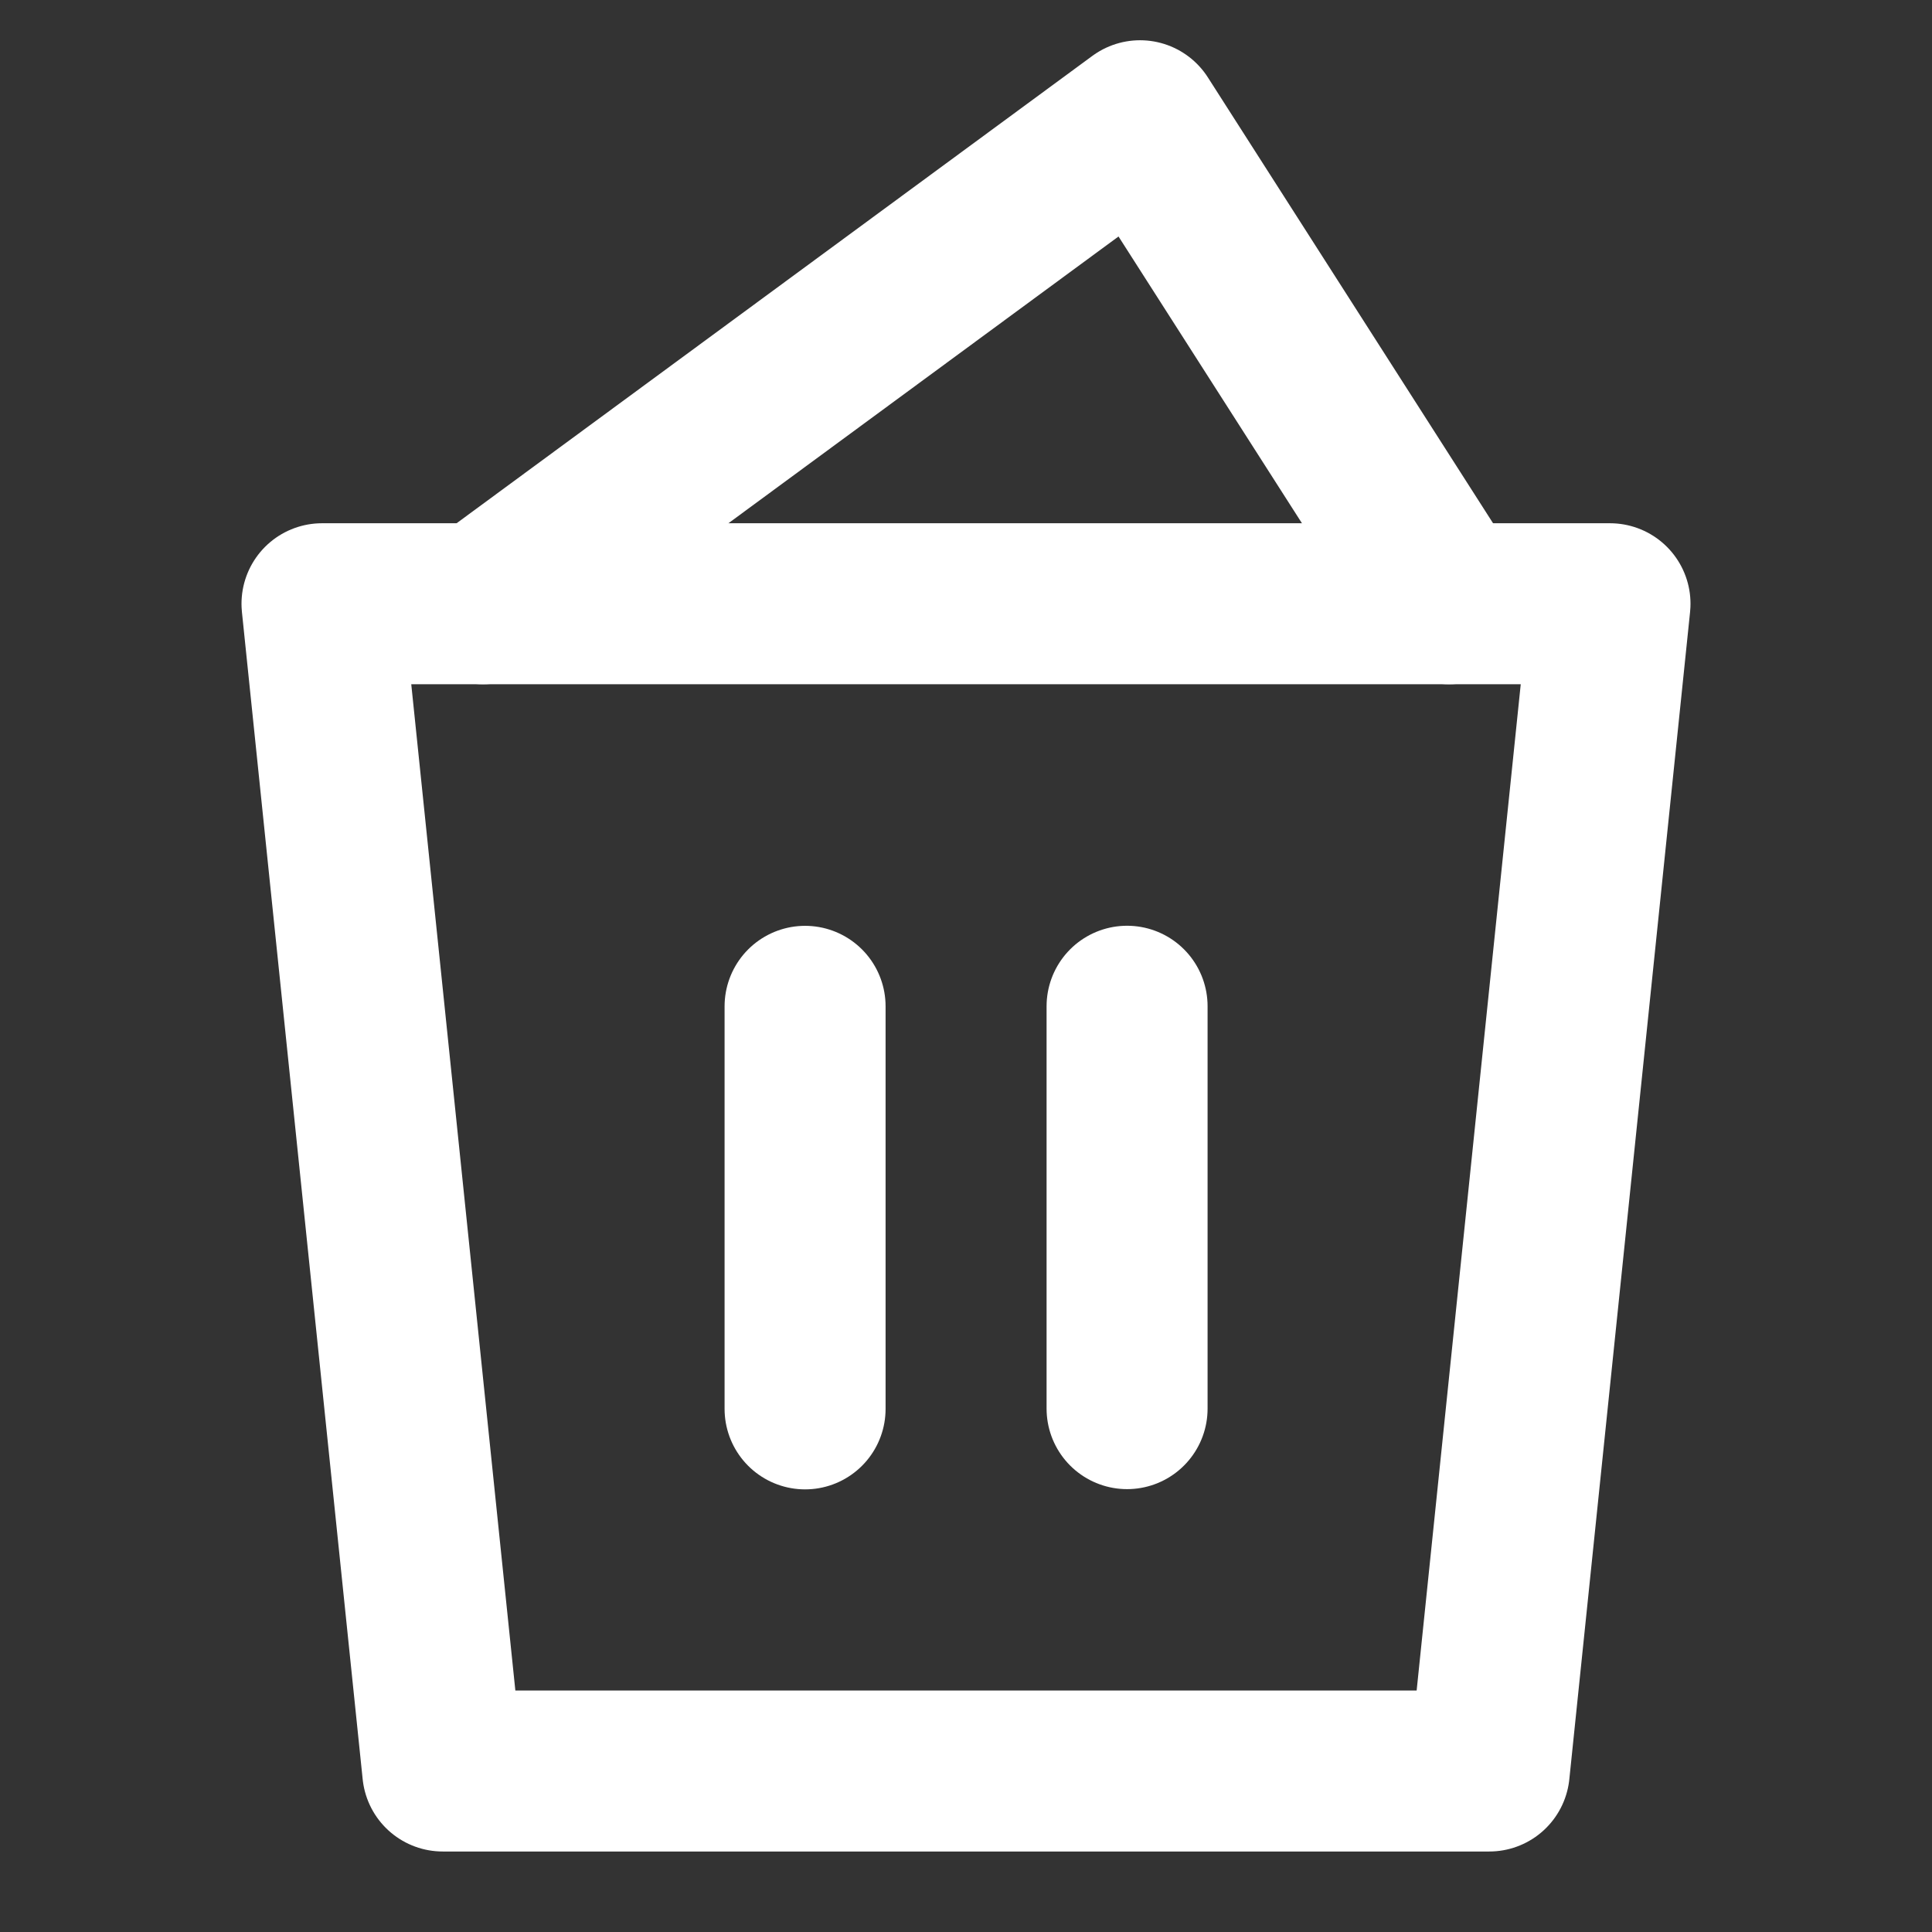 <?xml version="1.0" encoding="UTF-8"?>
<svg width="28" height="28" viewBox="0 0 48 48" fill="none" xmlns="http://www.w3.org/2000/svg">
    <rect x="0" y="0" width="48" height="48" fill="#333333" stroke="none"/>
    <path fill-rule="evenodd" clip-rule="evenodd" d="M8 15H40L37 44H11L8 15Z" fill="none" stroke="#ffffff"
          stroke-width="4" stroke-linejoin="round"/>
    <path d="M20.002 25.002V35.003" stroke="#ffffff" stroke-width="4" stroke-linecap="round"/>
    <path d="M28.002 25V34.997" stroke="#ffffff" stroke-width="4" stroke-linecap="round"/>
    <path d="M12 15L28.324 3L36 15" stroke="#ffffff" stroke-width="4" stroke-linecap="round"
          stroke-linejoin="round"/>
</svg>